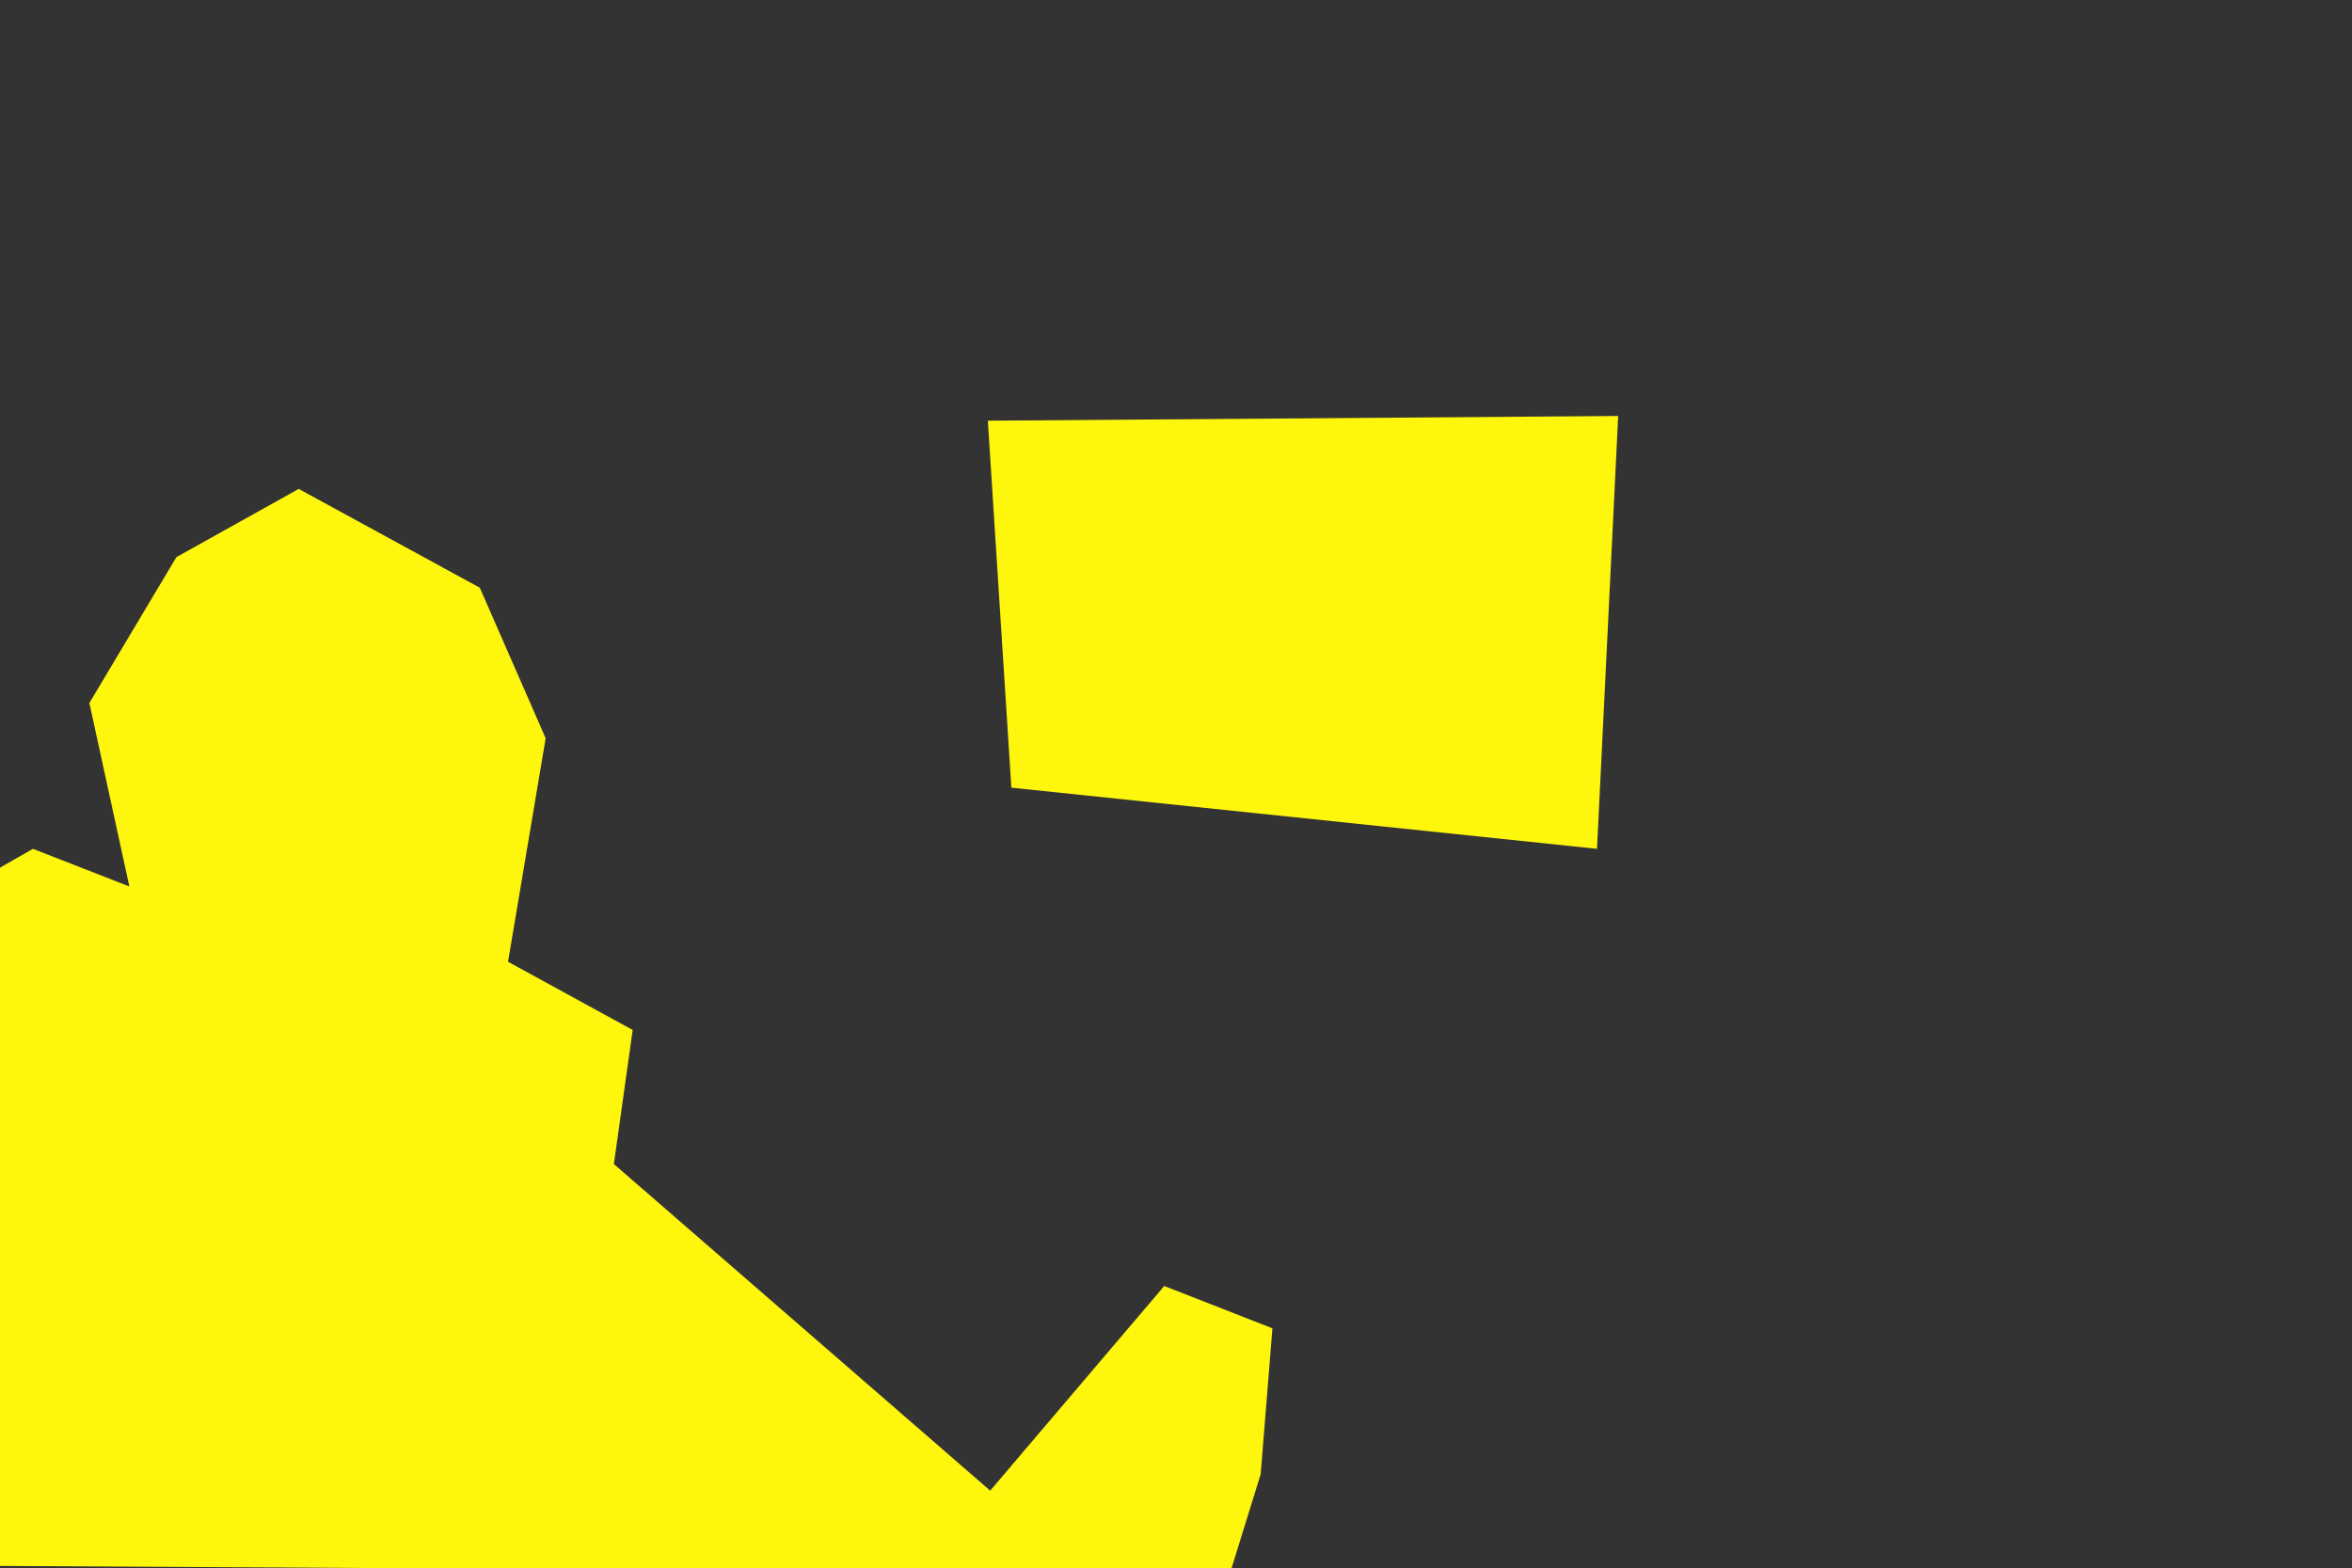 <svg xmlns="http://www.w3.org/2000/svg" width="1333" height="889" viewBox="0 0 1333 889">
  <rect x="0" y="0" width="1333" height="889" fill="#333333" stroke="none"/>
<defs>
    <style>
      .cls-1 {
        fill: #fff60e;
        fill-rule: evenodd;
      }
    </style>
  </defs>
  <path id="Forme_1" data-name="Forme 1" class="cls-1" d="M0,491.839l18.662-10.668,54.653,21.336L50.654,398.494l49.321-82.677,69.316-38.671,102.641,56.007L309.256,418.5,287.928,545.179l70.649,38.672L347.913,659.86,561.193,845,659.835,728.98l61.318,24-6.665,82.677-17.329,56.007L0,887.667V491.839Z"/>
  <path id="Forme_2" data-name="Forme 2" class="cls-1" d="M573.19,446.5l331.917,34.671,12-245.364L559.86,238.474Z"/>
</svg>
